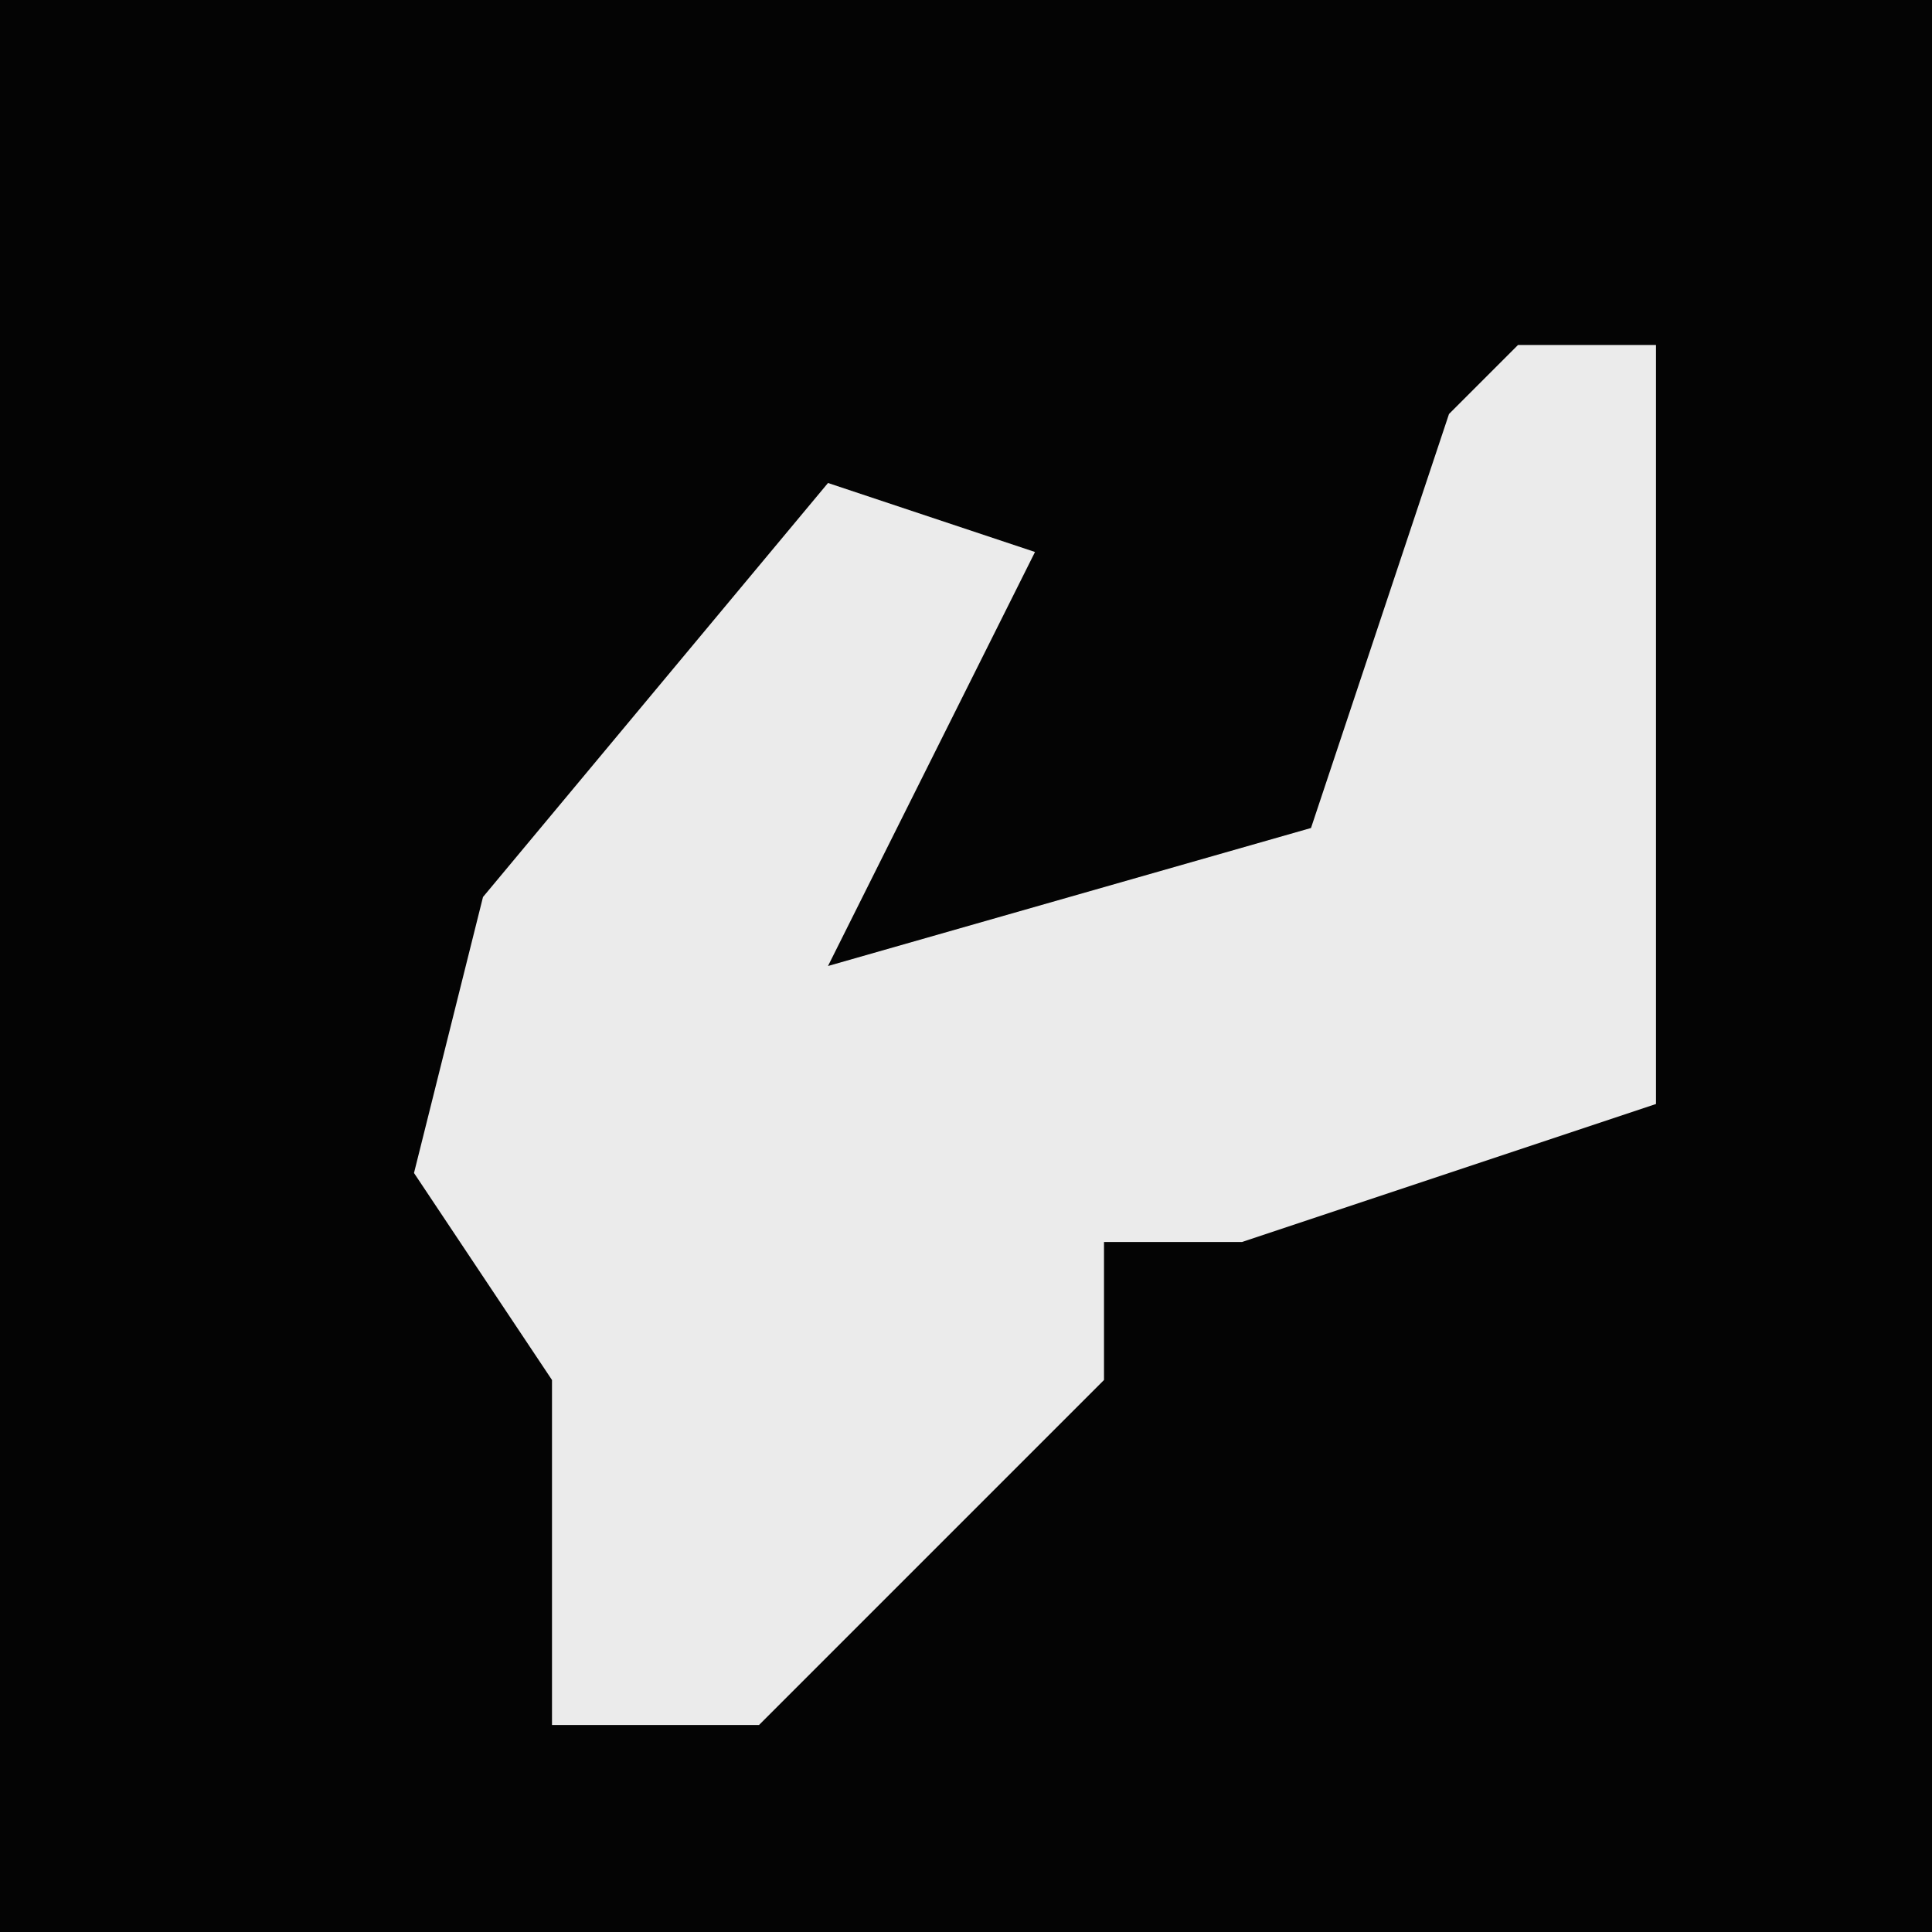 <?xml version="1.0" encoding="UTF-8"?>
<svg version="1.1" xmlns="http://www.w3.org/2000/svg" width="28" height="28">
<path d="M0,0 L28,0 L28,28 L0,28 Z " fill="#040404" transform="translate(0,0)"/>
<path d="M0,0 L2,0 L2,11 L-4,13 L-6,13 L-6,15 L-11,20 L-14,20 L-14,15 L-16,12 L-15,8 L-10,2 L-7,3 L-9,7 L-10,9 L-3,7 L-1,1 Z " fill="#EBEBEB" transform="translate(22,5)"/>
</svg>
